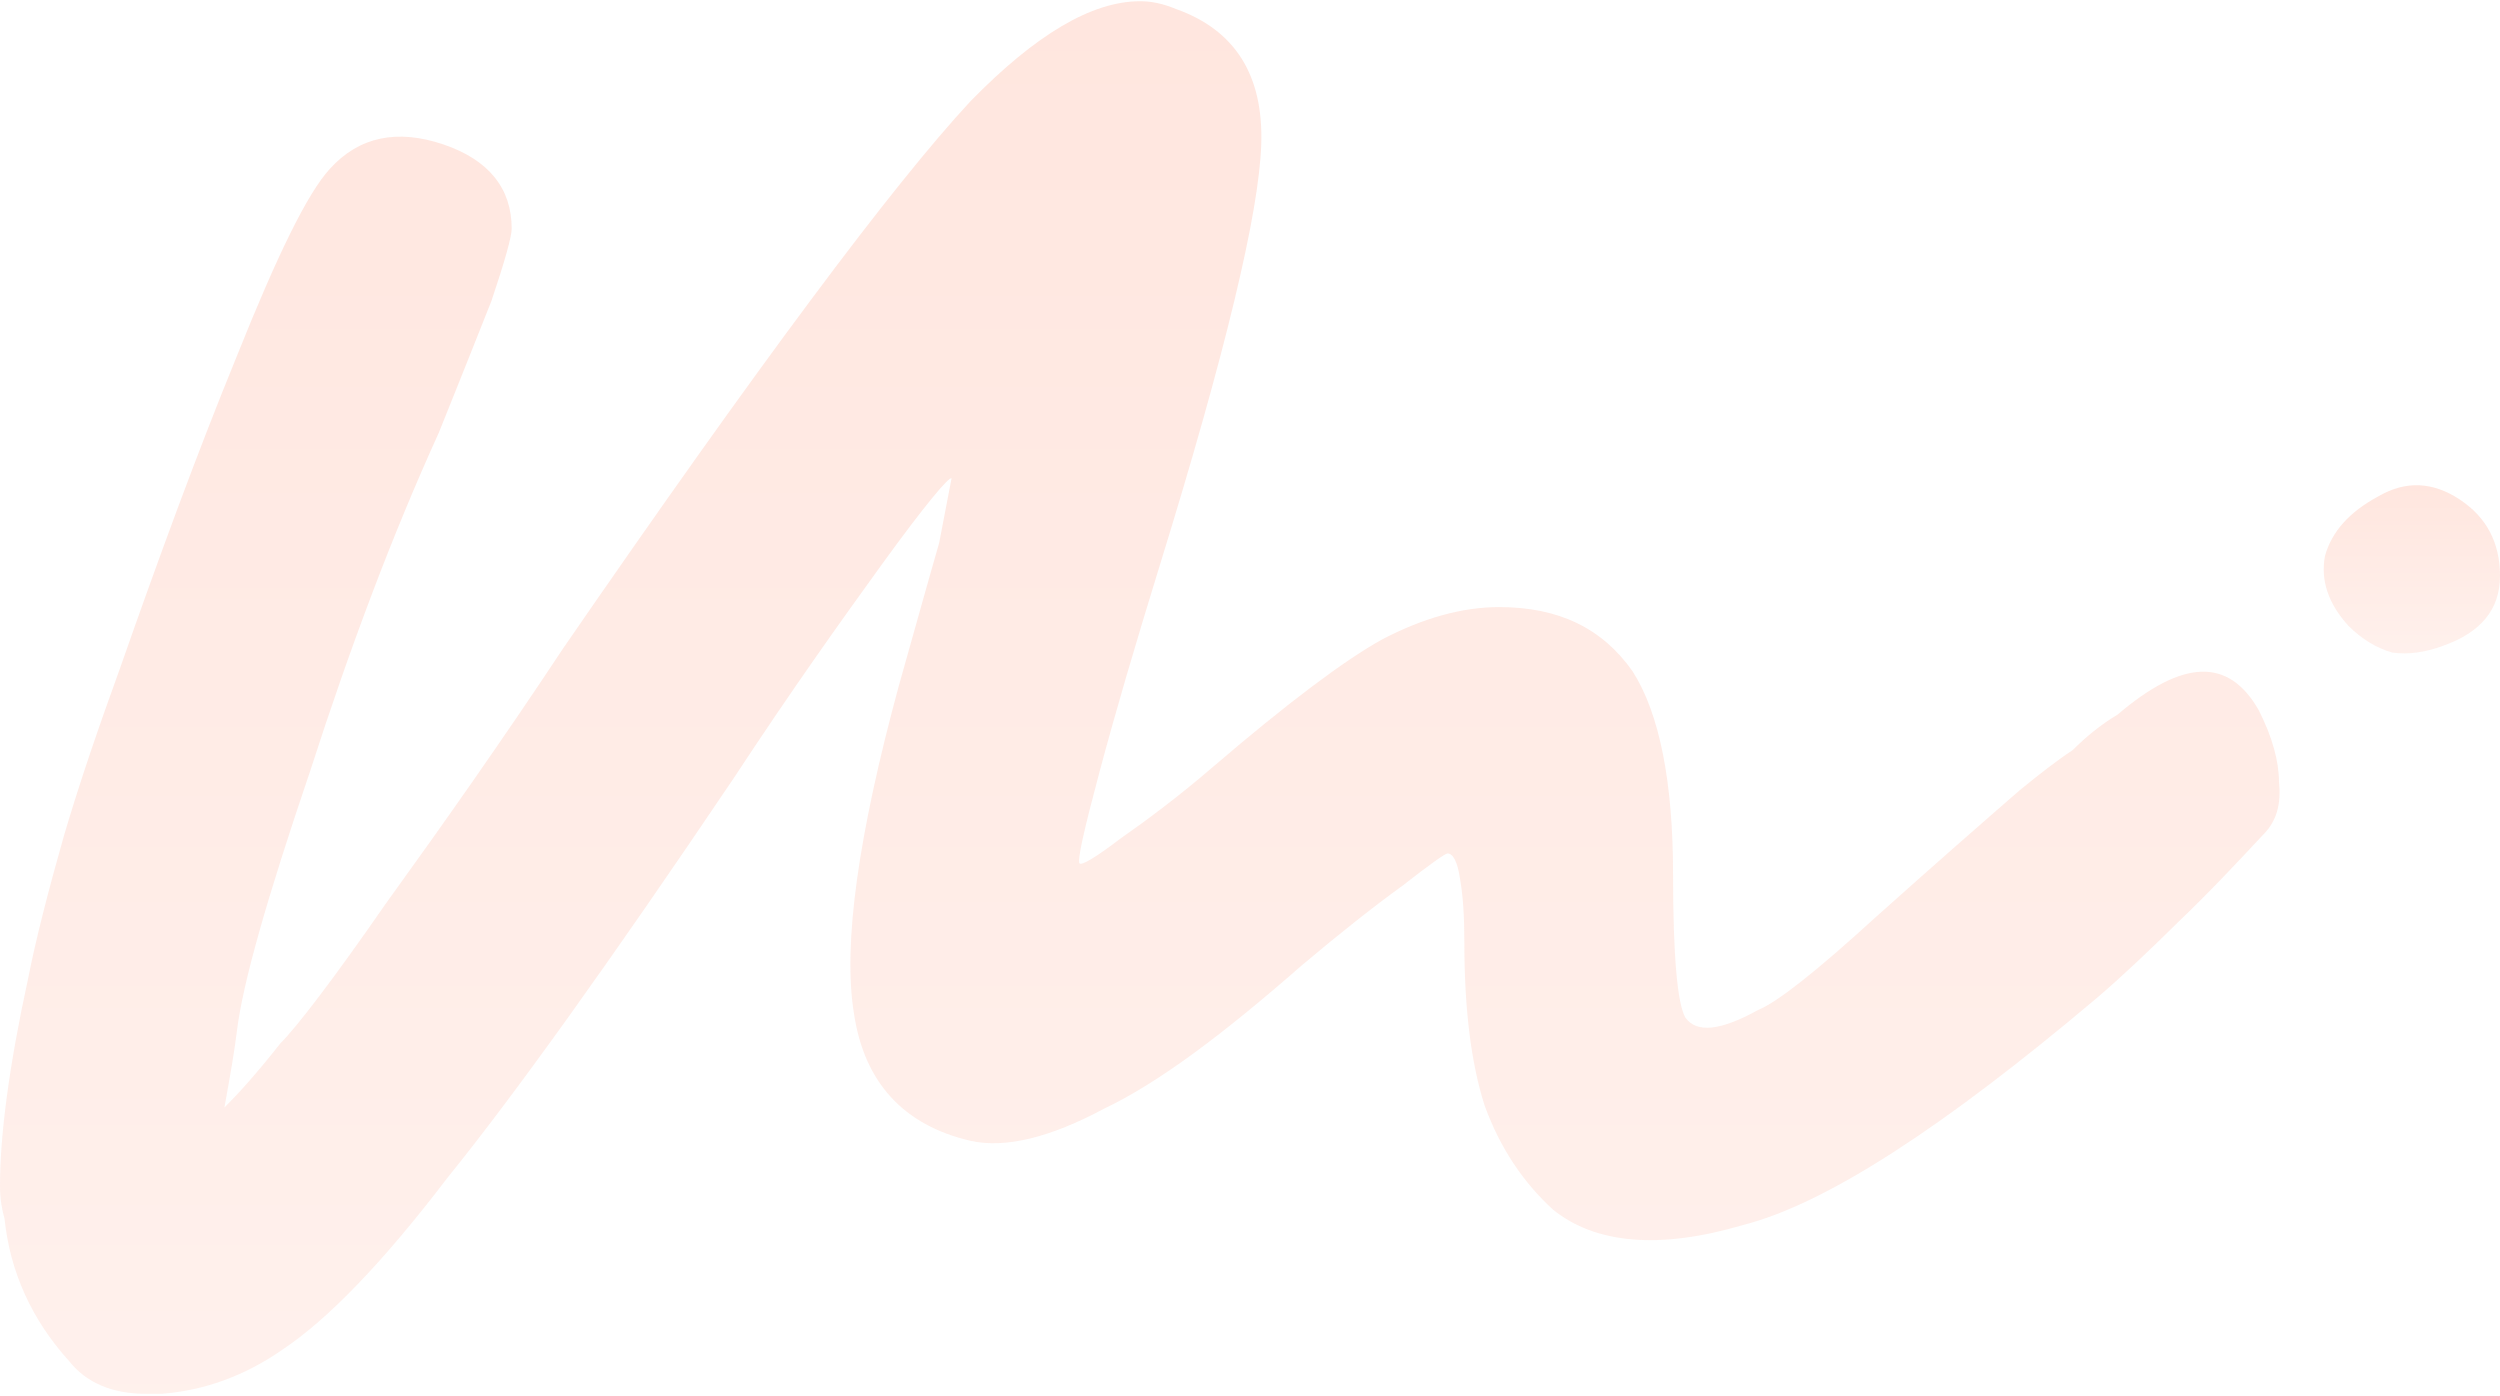 <svg width="1200" height="670" viewBox="0 0 1200 670" fill="none" xmlns="http://www.w3.org/2000/svg">
<g style="mix-blend-mode:color-burn" opacity="0.15">
<path d="M33.394 653.585C15.081 633.345 4.848 610.443 2.154 584.877C1.077 581.149 0 575.822 0 569.431C0 544.931 4.309 511.908 13.465 469.831C17.235 450.657 23.16 427.755 30.701 401.124C38.241 375.558 47.398 348.927 57.631 320.698C75.944 268.502 94.257 218.436 113.647 171.033C133.037 122.564 147.579 92.738 158.351 81.02C172.355 65.574 190.668 61.846 212.751 69.302C234.834 76.759 245.606 90.607 245.606 109.781C245.606 113.51 242.375 125.227 235.911 144.402C228.371 163.576 219.753 184.881 210.597 207.783C188.514 256.251 168.046 310.579 148.656 370.764C128.189 430.95 116.34 472.494 113.647 495.397C112.57 504.452 110.415 516.702 107.722 531.615C114.185 525.224 123.342 515.104 134.653 500.723C142.193 493.267 159.429 470.897 185.282 433.613C212.213 396.33 240.759 355.851 270.382 311.111C363.562 175.826 428.734 88.477 465.898 48.53C497.137 16.573 524.068 0.595 547.228 0.595C552.614 0.595 558 1.66 564.464 4.323C593.01 14.443 606.475 36.28 605.398 69.302C604.321 102.325 588.163 169.435 556.923 270.632C545.074 308.981 535.379 342.003 527.838 370.232C520.298 398.461 517.066 412.841 518.143 414.439C519.22 415.504 525.684 411.776 537.533 402.721C550.46 393.667 565.541 382.482 582.238 368.101C618.325 337.209 645.255 316.97 663.568 306.85C682.958 296.73 701.809 291.404 719.584 291.404C748.13 291.404 769.136 301.524 783.678 322.296C796.605 342.536 803.068 375.558 803.068 419.765C803.068 459.179 805.223 482.082 808.993 488.473C814.379 495.93 825.69 494.864 844.003 484.745C853.159 481.016 872.01 466.103 900.018 440.537C928.564 414.972 951.725 394.732 969.499 379.286C978.655 371.83 986.734 365.438 994.813 360.112C1001.28 353.721 1008.28 347.862 1016.36 343.068C1047.6 316.437 1069.68 315.372 1084.22 340.938C1090.69 353.721 1093.92 365.438 1093.92 375.558C1095 385.678 1092.84 394.2 1086.38 400.591C1073.45 414.439 1059.99 428.82 1045.44 442.668C1031.44 456.516 1018.51 468.766 1006.66 478.886C932.873 541.202 876.319 577.953 836.462 588.073C796.605 599.79 765.904 597.127 745.437 580.616C731.433 567.833 720.122 551.322 712.582 530.55C706.118 510.31 702.887 484.212 702.887 452.255C702.887 440.537 702.348 430.418 700.732 421.363C699.655 413.906 697.501 409.646 694.807 409.646C693.73 409.646 686.19 414.972 673.263 425.091C659.259 435.211 643.101 447.994 624.788 463.44C587.085 496.462 555.846 519.898 529.993 532.148C504.139 545.996 482.595 551.322 465.898 547.594C433.581 540.137 414.73 519.365 409.883 486.343C404.496 453.32 412.037 400.591 431.427 329.22C438.968 302.589 445.431 279.154 450.817 260.512L456.742 229.621C455.664 228.555 444.354 241.871 423.886 270.1C403.419 298.328 379.182 332.416 352.251 373.427C293.004 461.31 247.222 525.224 214.906 565.17C183.666 606.182 157.274 633.345 135.73 647.726C117.417 660.509 98.027 667.433 77.56 669.031C74.867 669.031 72.174 669.031 70.019 669.031C53.861 669.031 41.473 663.704 33.394 653.585Z" fill="url(#paint0_linear)"/>
<path d="M1127.29 300.444C1117.59 289.791 1113.82 278.606 1115.98 266.889C1119.21 255.171 1127.83 245.584 1141.83 238.127C1154.76 230.671 1167.68 231.203 1180.61 239.725C1193.54 248.247 1200 260.497 1200 276.476C1200 292.454 1190.84 303.639 1172.53 310.031C1163.91 313.226 1155.83 314.292 1148.29 313.226C1140.75 311.096 1133.75 306.835 1127.29 300.444Z" fill="url(#paint1_linear)"/>
</g>
<defs>
<linearGradient id="paint0_linear" x1="547.091" y1="0.595" x2="547.091" y2="669.031" gradientUnits="userSpaceOnUse">
<stop stop-color="#FE5826"/>
<stop offset="1" stop-color="#FE9E82"/>
</linearGradient>
<linearGradient id="paint1_linear" x1="1157.69" y1="232.908" x2="1157.69" y2="313.626" gradientUnits="userSpaceOnUse">
<stop stop-color="#FE5826"/>
<stop offset="1" stop-color="#FE9E82"/>
</linearGradient>
</defs>
</svg>

